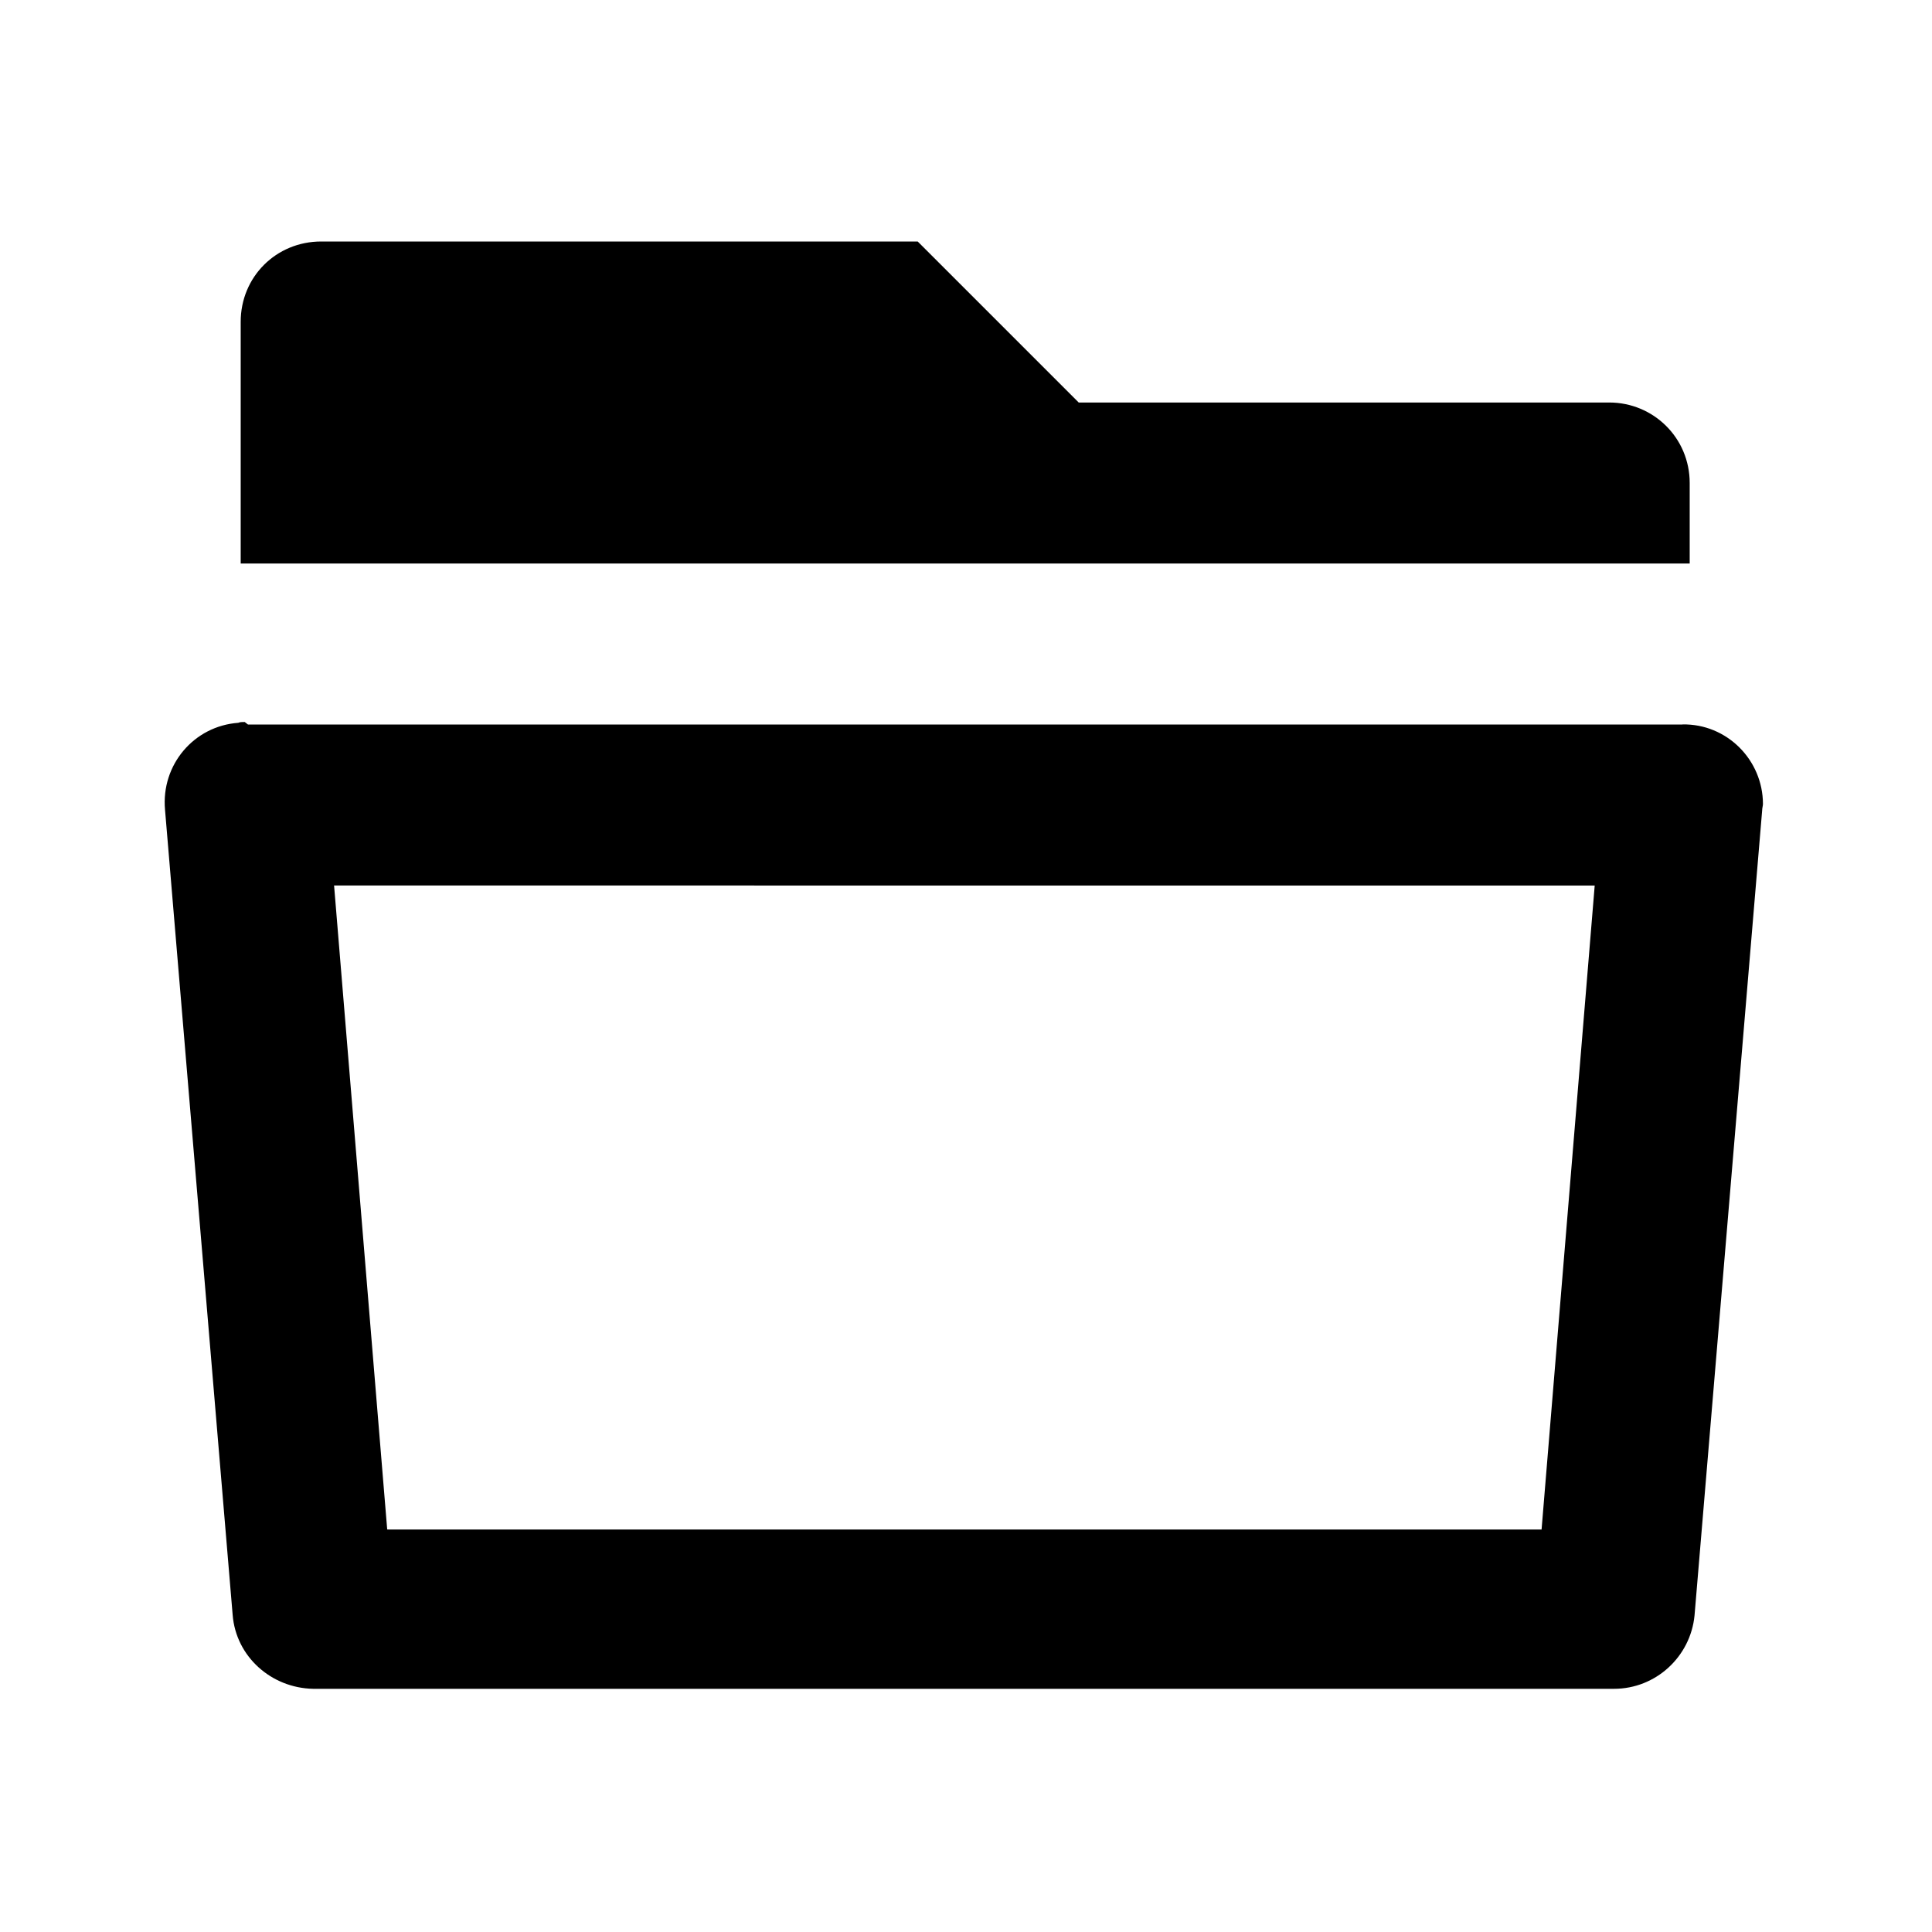 <svg viewBox="0 0 24 24" xmlns="http://www.w3.org/2000/svg"><path fill="none" d="M0 0h24v24H0Z"/><path d="M3.08 9H20.9v-.001c.55-.01 1 .44 1 .99 0 .02-.01.05-.01.08l-.84 10v0c-.05.51-.48.91-1 .91H3.89v0c-.52-.01-.96-.4-1-.92l-.84-10v0c-.05-.56.36-1.04.91-1.08 .02-.01.05-.01.08-.01Zm1.75 10h14.32l.66-8H4.15l.66 8Zm8.574-14h6.586v0c.55 0 1 .44 1 1v1h-18V4v0c-.001-.56.44-1 1-1H11.4l2 2Z"/></svg>